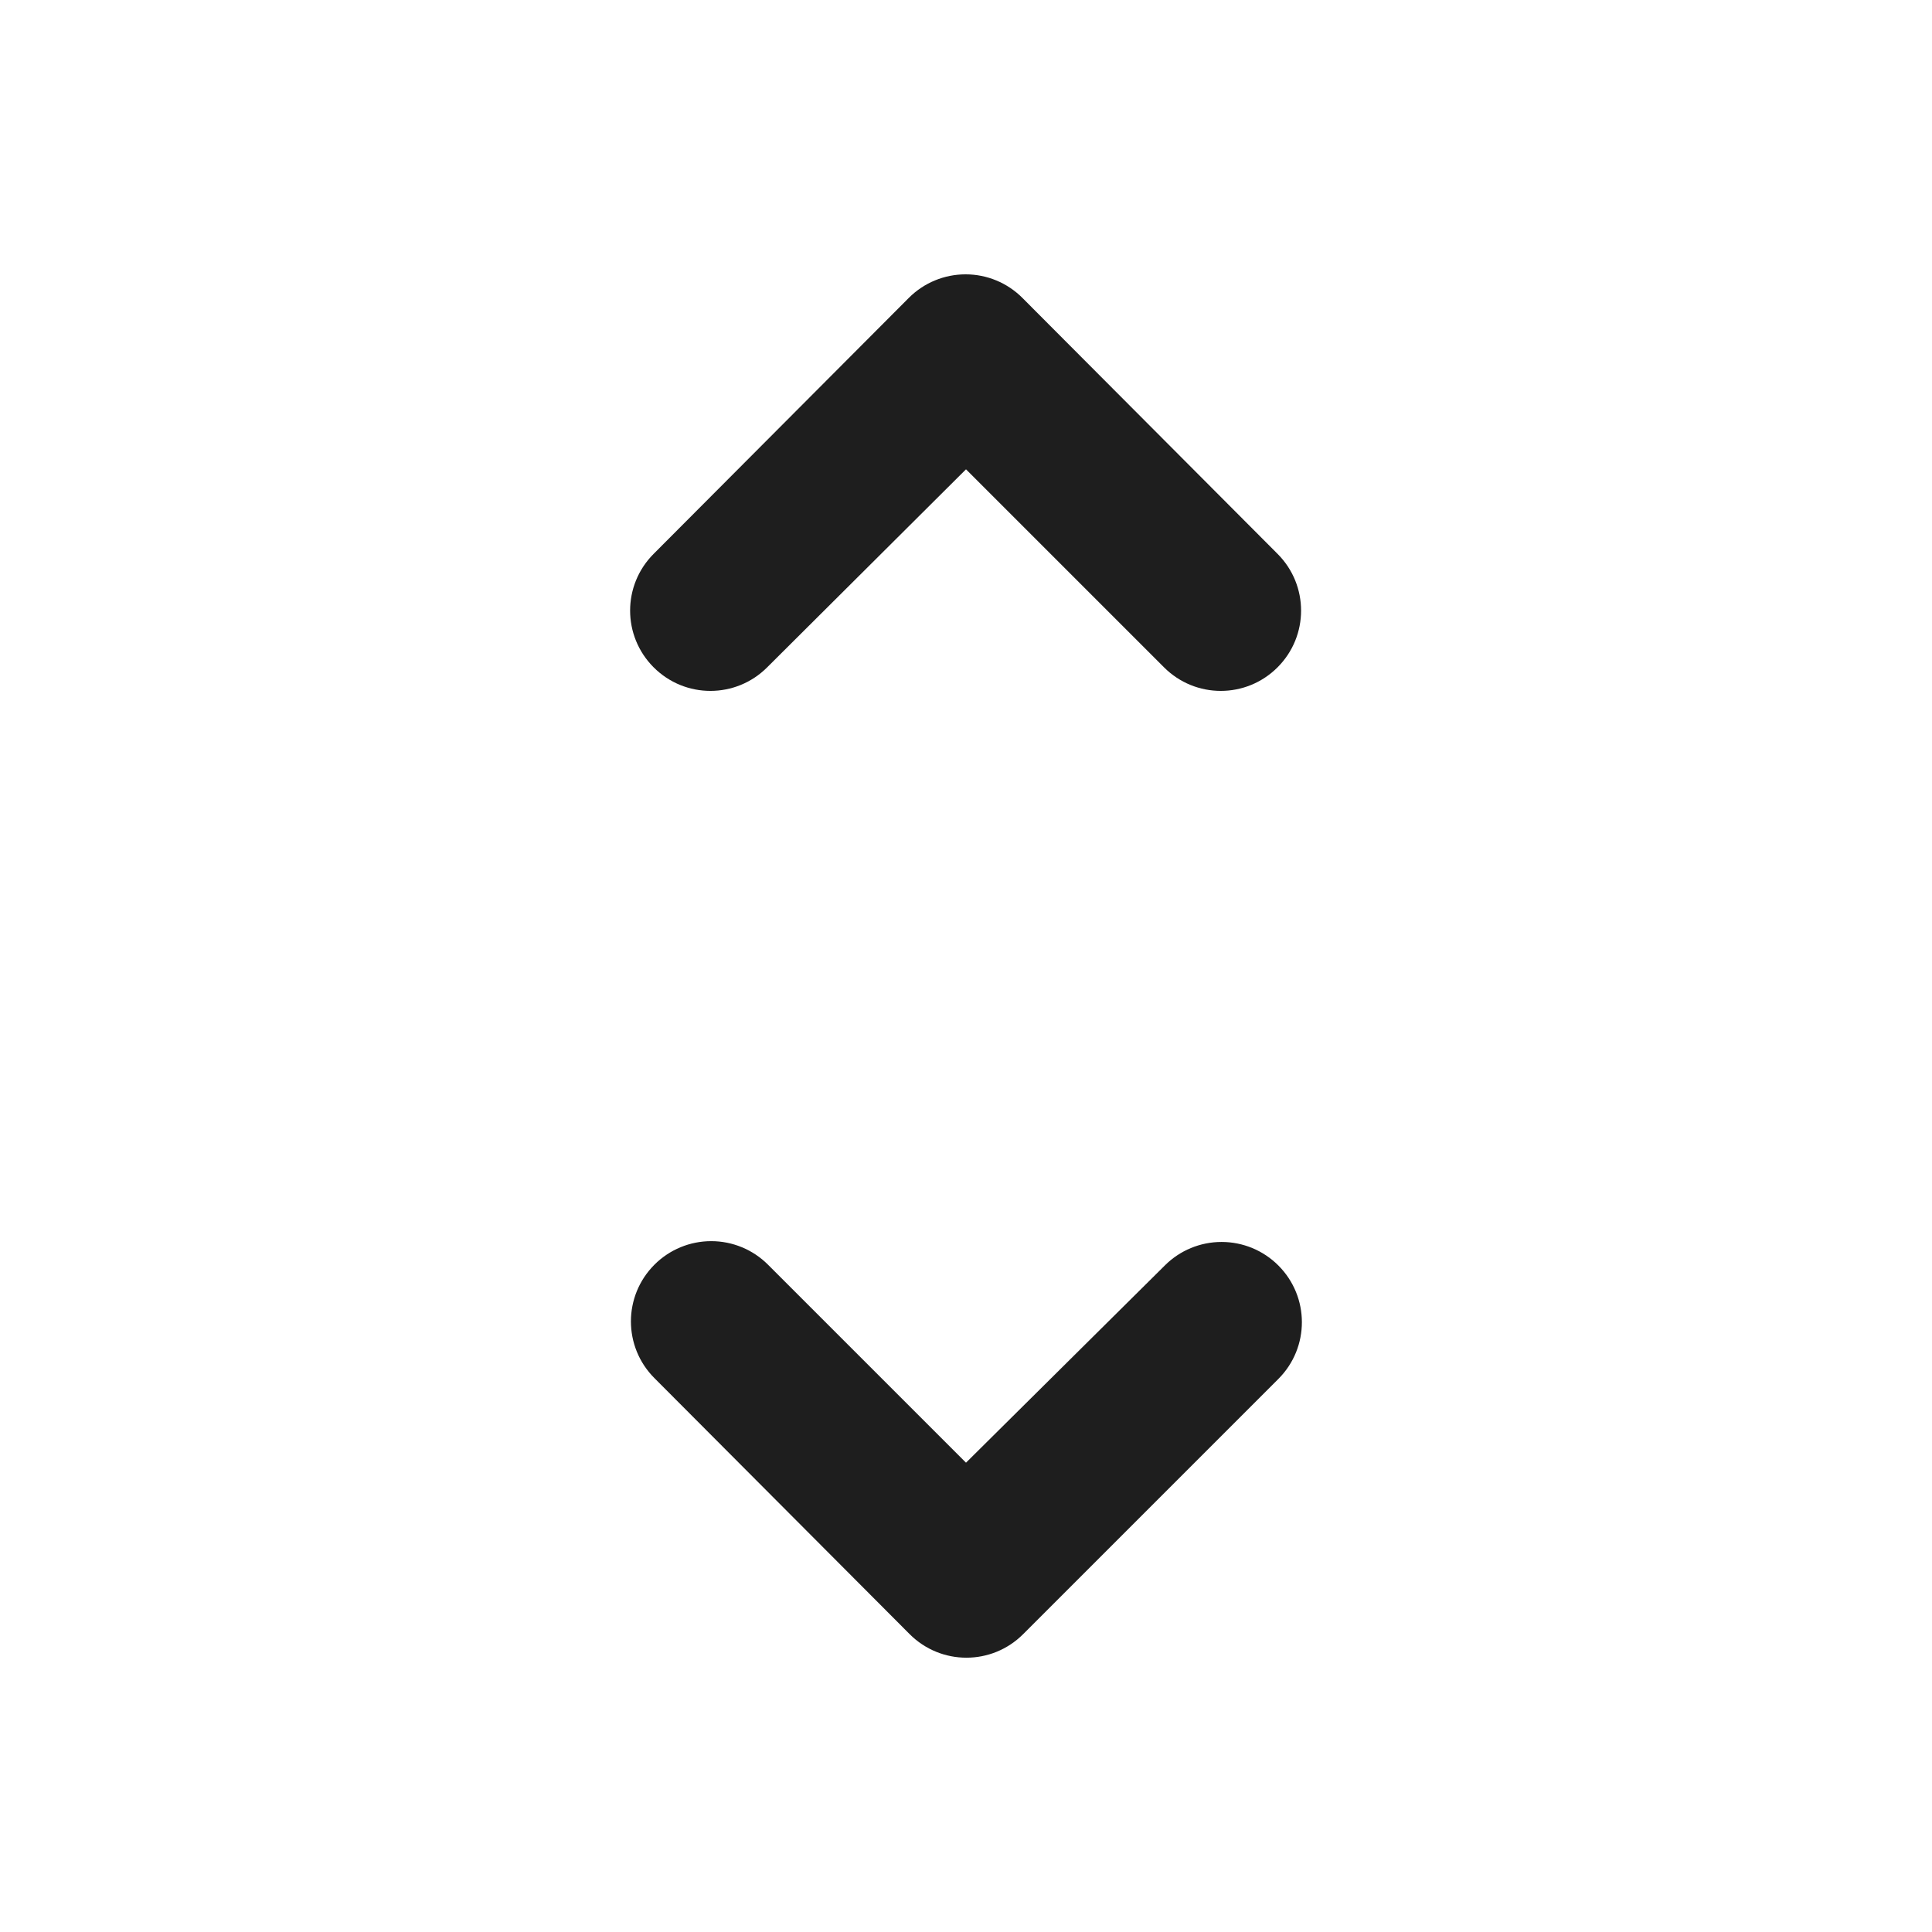 <?xml version="1.0" encoding="UTF-8"?>
<svg width="24px" height="24px" viewBox="0 0 24 24" version="1.1" xmlns="http://www.w3.org/2000/svg" xmlns:xlink="http://www.w3.org/1999/xlink">
    <!-- Generator: Sketch 53.2 (72643) - https://sketchapp.com -->
    <title>icon/navigation/unfold_more_24px_rounded</title>
    <desc>Created with Sketch.</desc>
    <defs>
        <path d="M12,5.83 L14.46,8.29 C14.85,8.68 15.48,8.68 15.87,8.29 C16.26,7.9 16.26,7.27 15.87,6.88 L12.7,3.7 C12.513,3.513 12.26,3.408 11.995,3.408 C11.73,3.408 11.477,3.513 11.29,3.7 L8.12,6.88 C7.73,7.27 7.73,7.9 8.12,8.29 C8.51,8.68 9.14,8.68 9.53,8.29 L12,5.83 Z M12,18.17 L9.54,15.71 C9.353,15.523 9.1,15.418 8.835,15.418 C8.57,15.418 8.317,15.523 8.13,15.71 C7.74,16.1 7.74,16.73 8.13,17.12 L11.3,20.3 C11.69,20.69 12.32,20.69 12.71,20.3 L15.88,17.13 C16.27,16.74 16.27,16.11 15.88,15.72 C15.693,15.533 15.44,15.428 15.175,15.428 C14.91,15.428 14.657,15.533 14.47,15.72 L12,18.17 Z" id="path-1"></path>
    </defs>
    <g id="icon/navigation/unfold_more_24px" stroke="none" stroke-width="1" fill="none" fill-rule="evenodd">
        <mask id="mask-2" fill="white">
            <use xlink:href="#path-1"></use>
        </mask>
        <use fill-opacity="0.88" fill="#000000" xlink:href="#path-1"></use>
    </g>
</svg>